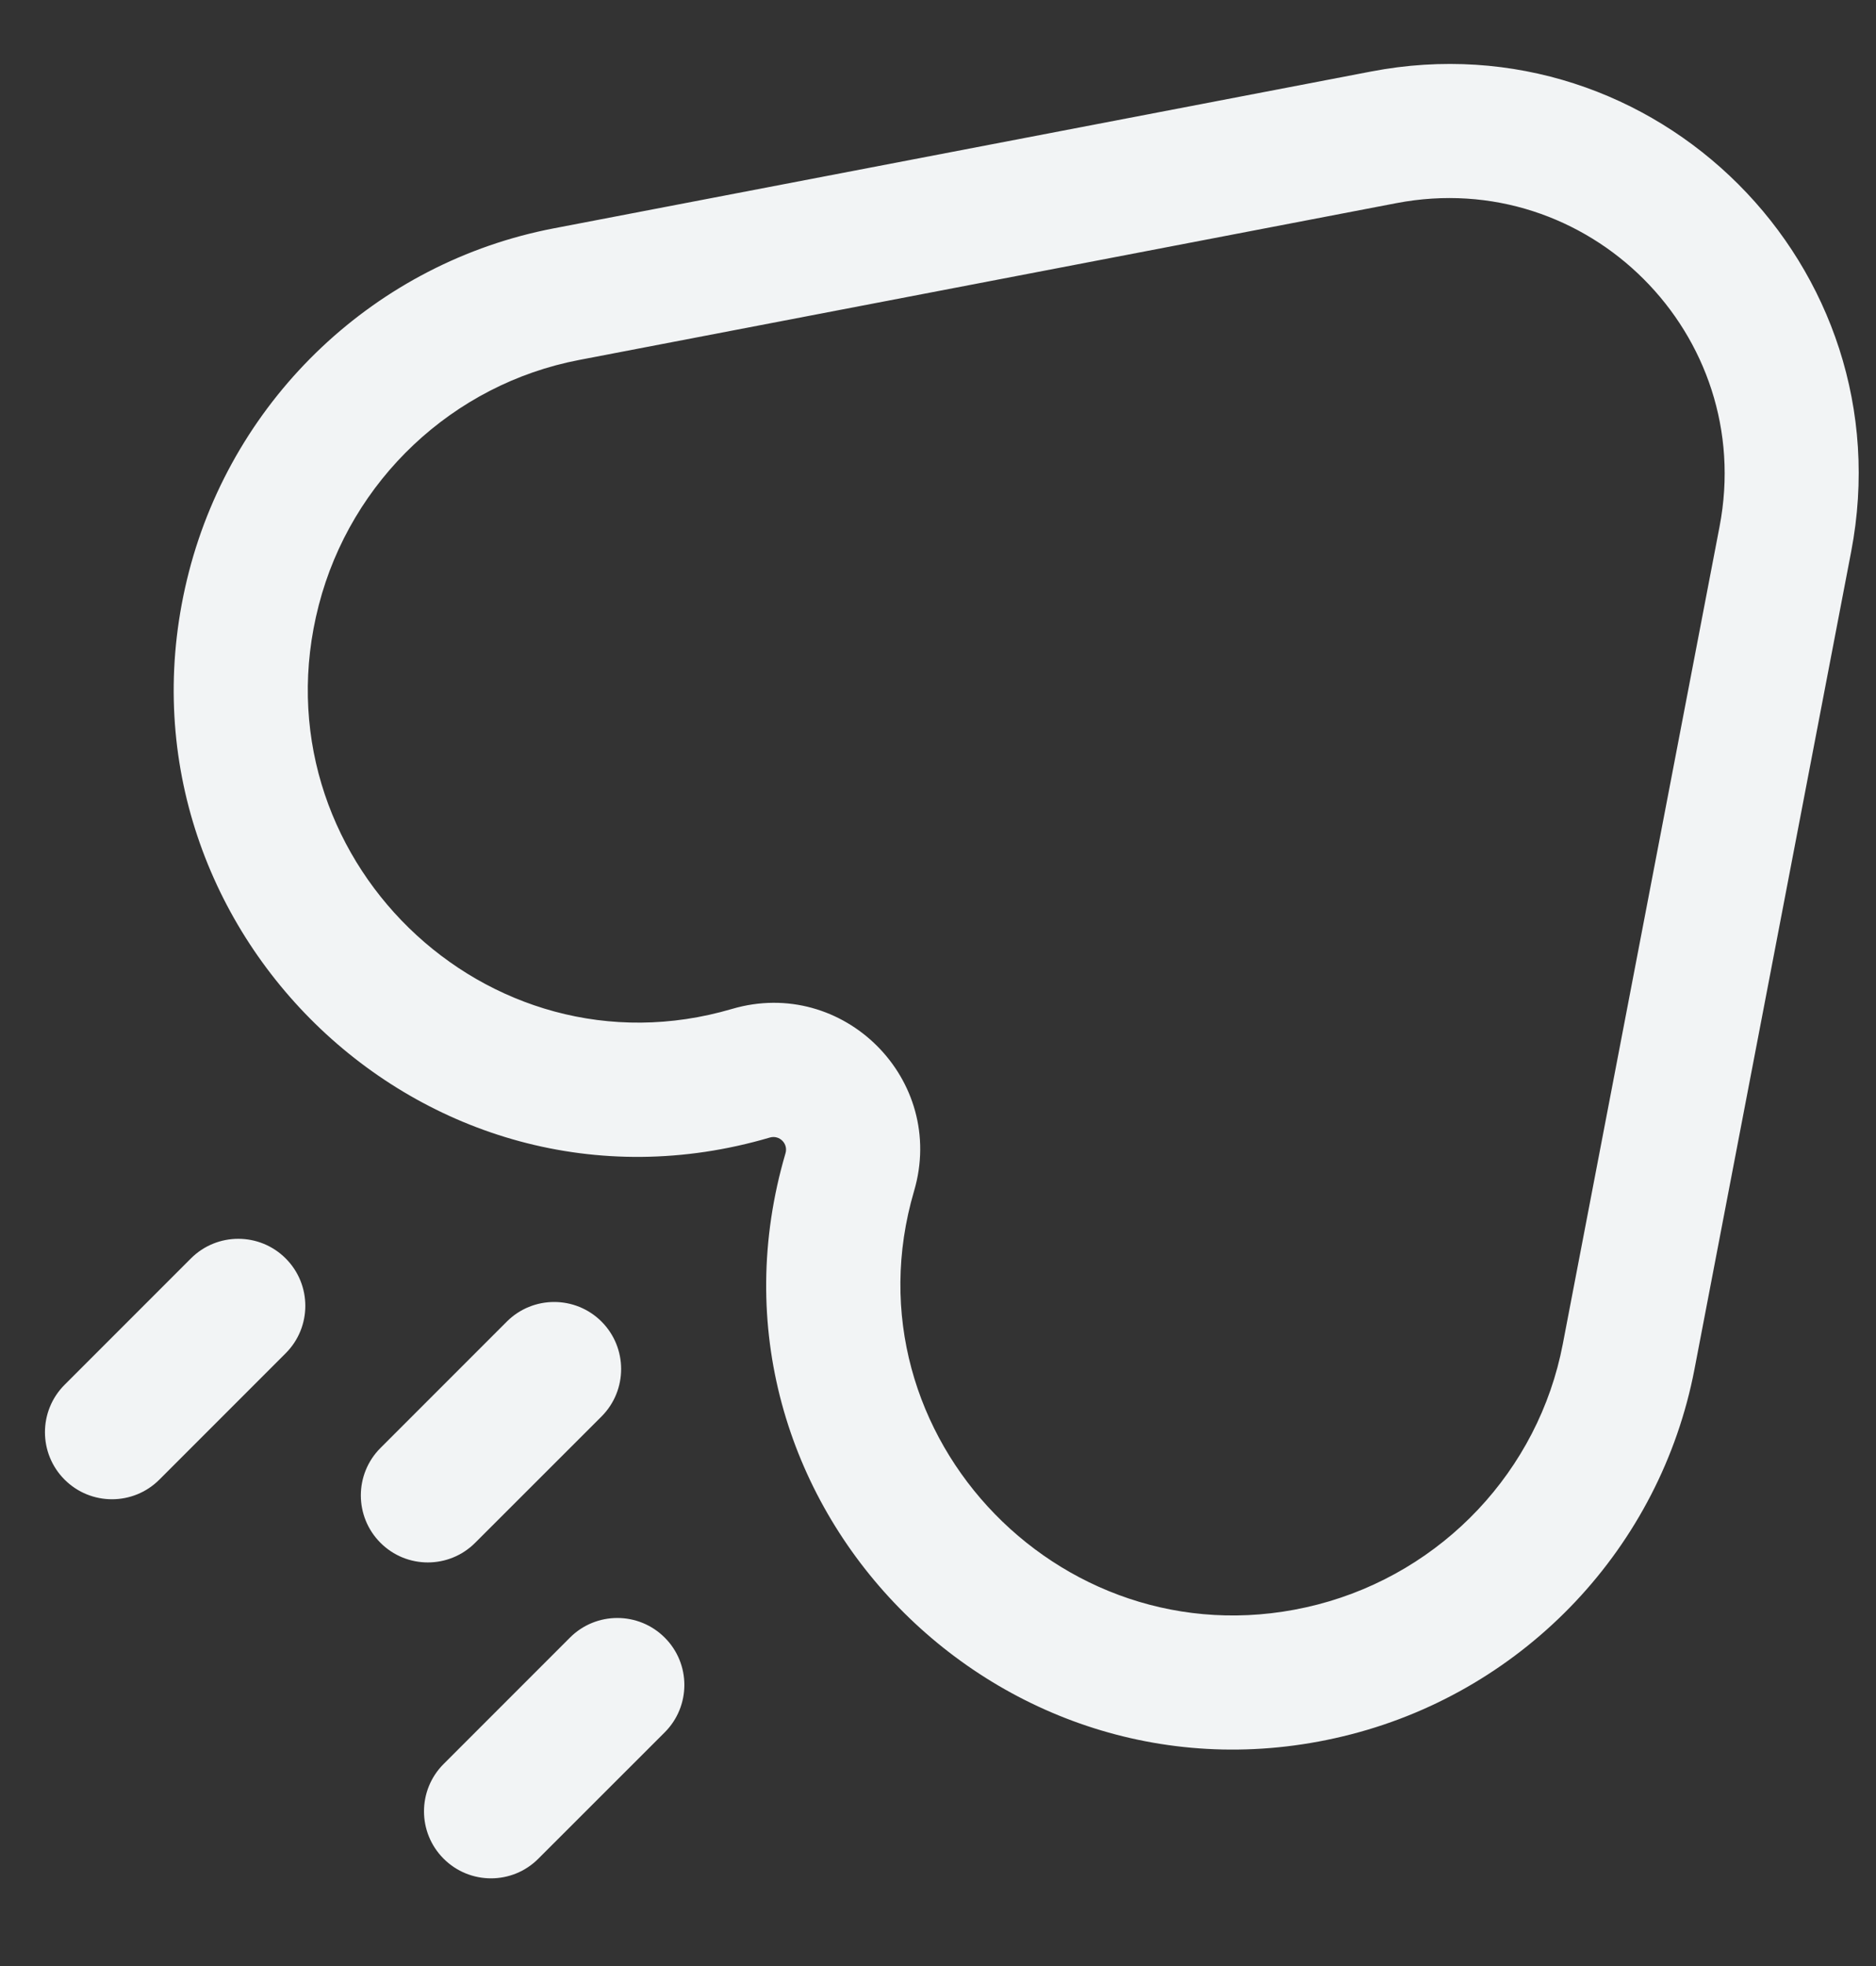 <svg width="21" height="22" viewBox="0 0 21 22" fill="none" xmlns="http://www.w3.org/2000/svg">
<rect x="0" y="0" width="21" height="22" fill="#333333" stroke="none"/>
<path d="M2.842 6.585L3.568 6.773L2.842 6.585ZM6.341 3.291L6.483 4.028L6.341 3.291ZM8.406 12.01L8.194 11.29L8.406 12.01ZM9.513 13.116L8.793 12.905L9.513 13.116ZM14.937 18.681L15.125 19.407L14.937 18.681ZM18.231 15.181L18.968 15.322L18.231 15.181ZM19.986 6.032L19.249 5.891L19.986 6.032ZM15.491 1.537L15.349 0.8L15.491 1.537ZM4.259 16.203C3.966 16.496 3.966 16.971 4.259 17.264C4.552 17.557 5.026 17.557 5.319 17.264L4.259 16.203ZM6.734 15.85C7.026 15.557 7.026 15.082 6.734 14.789C6.441 14.496 5.966 14.496 5.673 14.789L6.734 15.85ZM4.966 19.739C4.673 20.032 4.673 20.506 4.966 20.799C5.259 21.092 5.734 21.092 6.026 20.799L4.966 19.739ZM7.441 19.385C7.734 19.092 7.734 18.617 7.441 18.325C7.148 18.032 6.673 18.032 6.38 18.325L7.441 19.385ZM0.723 15.496C0.43 15.789 0.43 16.264 0.723 16.557C1.016 16.85 1.491 16.85 1.784 16.557L0.723 15.496ZM3.198 15.143C3.491 14.85 3.491 14.375 3.198 14.082C2.905 13.789 2.43 13.789 2.137 14.082L3.198 15.143ZM19.249 5.891L17.494 15.04L18.968 15.322L20.722 6.173L19.249 5.891ZM6.483 4.028L15.632 2.273L15.349 0.8L6.2 2.555L6.483 4.028ZM3.568 6.773C3.929 5.374 5.068 4.299 6.483 4.028L6.2 2.555C4.211 2.936 2.621 4.442 2.115 6.398L3.568 6.773ZM8.194 11.29C5.442 12.1 2.845 9.57 3.568 6.773L2.115 6.398C1.107 10.303 4.729 13.873 8.618 12.729L8.194 11.29ZM10.232 13.328C10.599 12.082 9.441 10.924 8.194 11.29L8.618 12.729C8.725 12.698 8.825 12.797 8.793 12.905L10.232 13.328ZM14.749 17.955C11.952 18.677 9.423 16.08 10.232 13.328L8.793 12.905C7.65 16.794 11.219 20.416 15.125 19.407L14.749 17.955ZM17.494 15.04C17.223 16.455 16.149 17.593 14.749 17.955L15.125 19.407C17.081 18.902 18.586 17.311 18.968 15.322L17.494 15.04ZM20.722 6.173C21.333 2.987 18.536 0.189 15.349 0.8L15.632 2.273C17.777 1.862 19.661 3.745 19.249 5.891L20.722 6.173ZM5.319 17.264L6.734 15.85L5.673 14.789L4.259 16.203L5.319 17.264ZM6.026 20.799L7.441 19.385L6.38 18.325L4.966 19.739L6.026 20.799ZM1.784 16.557L3.198 15.143L2.137 14.082L0.723 15.496L1.784 16.557Z" fill="#F2F4F5"/>
</svg>
